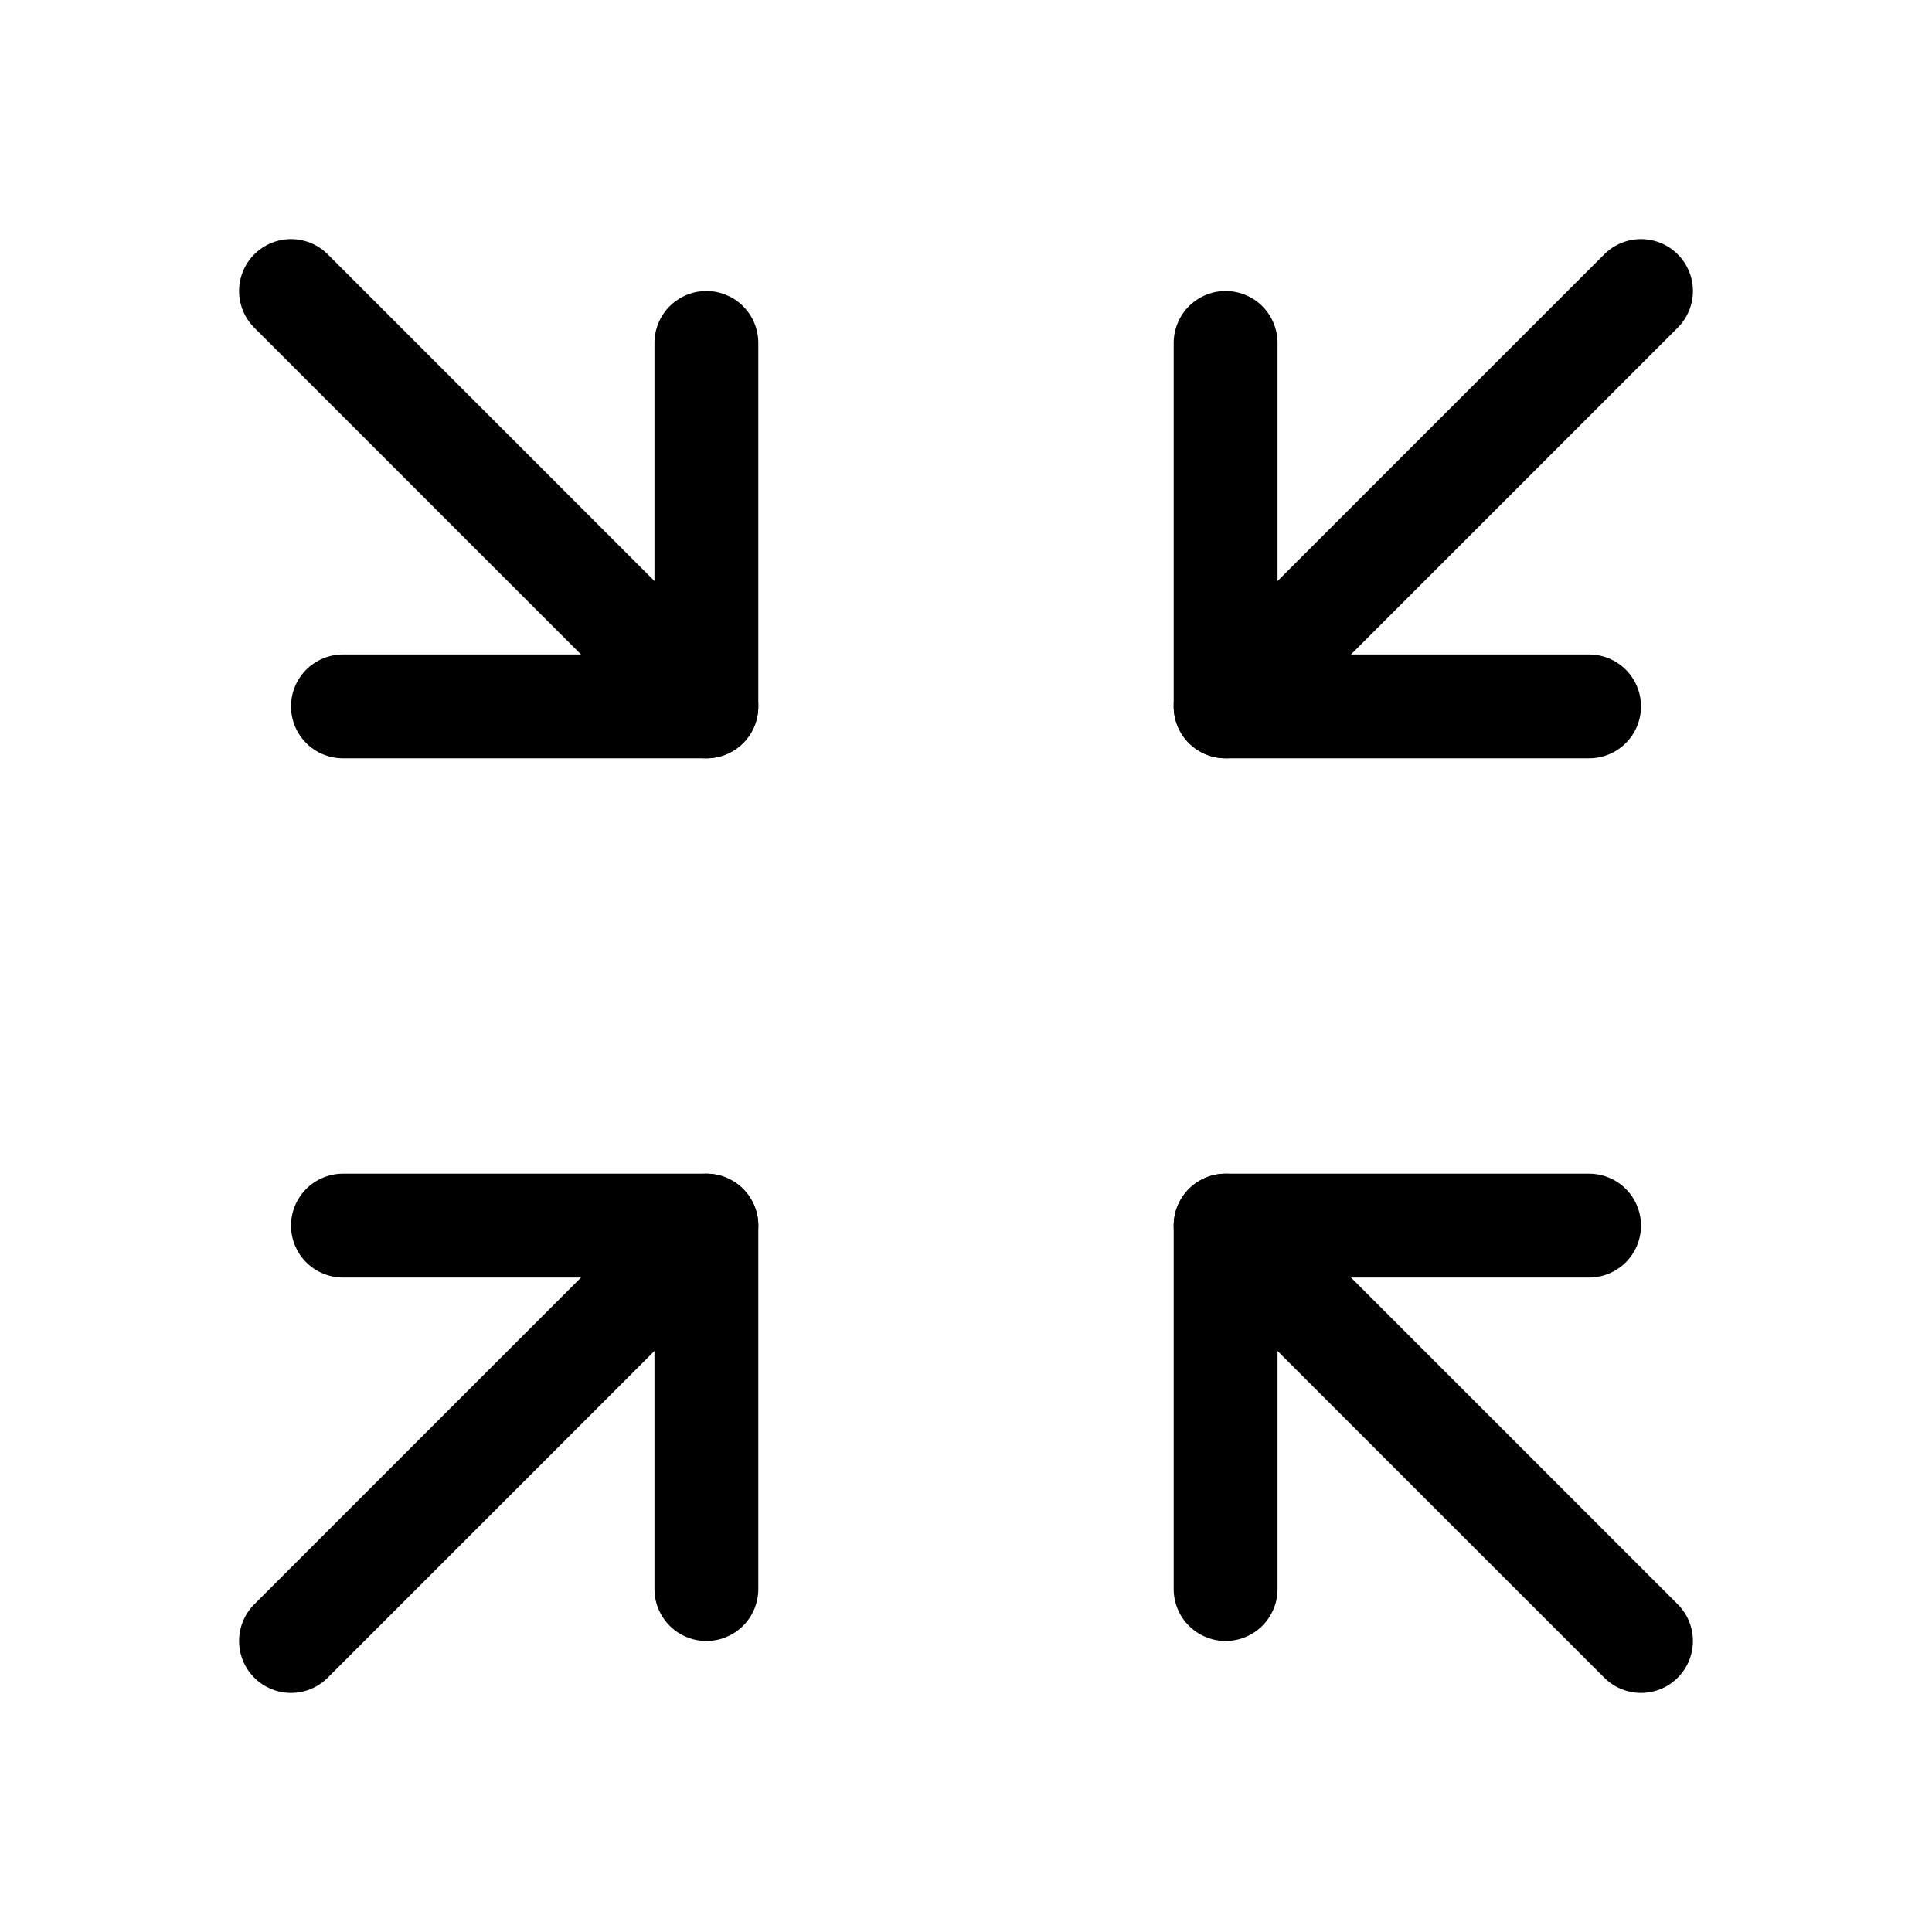 <svg id='Interface_Arrows_Shrink_1_16' width='16' height='16' viewBox='0 0 16 16' xmlns='http://www.w3.org/2000/svg' xmlns:xlink='http://www.w3.org/1999/xlink'><rect width='16' height='16' stroke='none' fill='#000000' opacity='0'/>


<g transform="matrix(0.86 0 0 0.86 8 8)" >
<g style="" >
<g transform="matrix(1 0 0 1 -4.5 4.5)" >
<line style="stroke: rgb(0,0,0); stroke-width: 1; stroke-dasharray: none; stroke-linecap: round; stroke-dashoffset: 0; stroke-linejoin: round; stroke-miterlimit: 4; fill: none; fill-rule: nonzero; opacity: 1;" x1="-2" y1="2" x2="2" y2="-2" />
</g>
<g transform="matrix(1 0 0 1 -4.25 4.25)" >
<polyline style="stroke: rgb(0,0,0); stroke-width: 1; stroke-dasharray: none; stroke-linecap: round; stroke-dashoffset: 0; stroke-linejoin: round; stroke-miterlimit: 4; fill: none; fill-rule: nonzero; opacity: 1;" points="-1.75,-1.75 1.75,-1.75 1.75,1.75 " />
</g>
<g transform="matrix(1 0 0 1 4.5 4.5)" >
<line style="stroke: rgb(0,0,0); stroke-width: 1; stroke-dasharray: none; stroke-linecap: round; stroke-dashoffset: 0; stroke-linejoin: round; stroke-miterlimit: 4; fill: none; fill-rule: nonzero; opacity: 1;" x1="2" y1="2" x2="-2" y2="-2" />
</g>
<g transform="matrix(1 0 0 1 4.25 4.25)" >
<polyline style="stroke: rgb(0,0,0); stroke-width: 1; stroke-dasharray: none; stroke-linecap: round; stroke-dashoffset: 0; stroke-linejoin: round; stroke-miterlimit: 4; fill: none; fill-rule: nonzero; opacity: 1;" points="1.75,-1.75 -1.75,-1.75 -1.75,1.75 " />
</g>
<g transform="matrix(1 0 0 1 -4.5 -4.5)" >
<line style="stroke: rgb(0,0,0); stroke-width: 1; stroke-dasharray: none; stroke-linecap: round; stroke-dashoffset: 0; stroke-linejoin: round; stroke-miterlimit: 4; fill: none; fill-rule: nonzero; opacity: 1;" x1="-2" y1="-2" x2="2" y2="2" />
</g>
<g transform="matrix(1 0 0 1 -4.25 -4.25)" >
<polyline style="stroke: rgb(0,0,0); stroke-width: 1; stroke-dasharray: none; stroke-linecap: round; stroke-dashoffset: 0; stroke-linejoin: round; stroke-miterlimit: 4; fill: none; fill-rule: nonzero; opacity: 1;" points="-1.75,1.75 1.75,1.75 1.75,-1.75 " />
</g>
<g transform="matrix(1 0 0 1 4.5 -4.5)" >
<line style="stroke: rgb(0,0,0); stroke-width: 1; stroke-dasharray: none; stroke-linecap: round; stroke-dashoffset: 0; stroke-linejoin: round; stroke-miterlimit: 4; fill: none; fill-rule: nonzero; opacity: 1;" x1="2" y1="-2" x2="-2" y2="2" />
</g>
<g transform="matrix(1 0 0 1 4.25 -4.25)" >
<polyline style="stroke: rgb(0,0,0); stroke-width: 1; stroke-dasharray: none; stroke-linecap: round; stroke-dashoffset: 0; stroke-linejoin: round; stroke-miterlimit: 4; fill: none; fill-rule: nonzero; opacity: 1;" points="1.75,1.75 -1.75,1.75 -1.75,-1.75 " />
</g>
</g>
</g>
</svg>